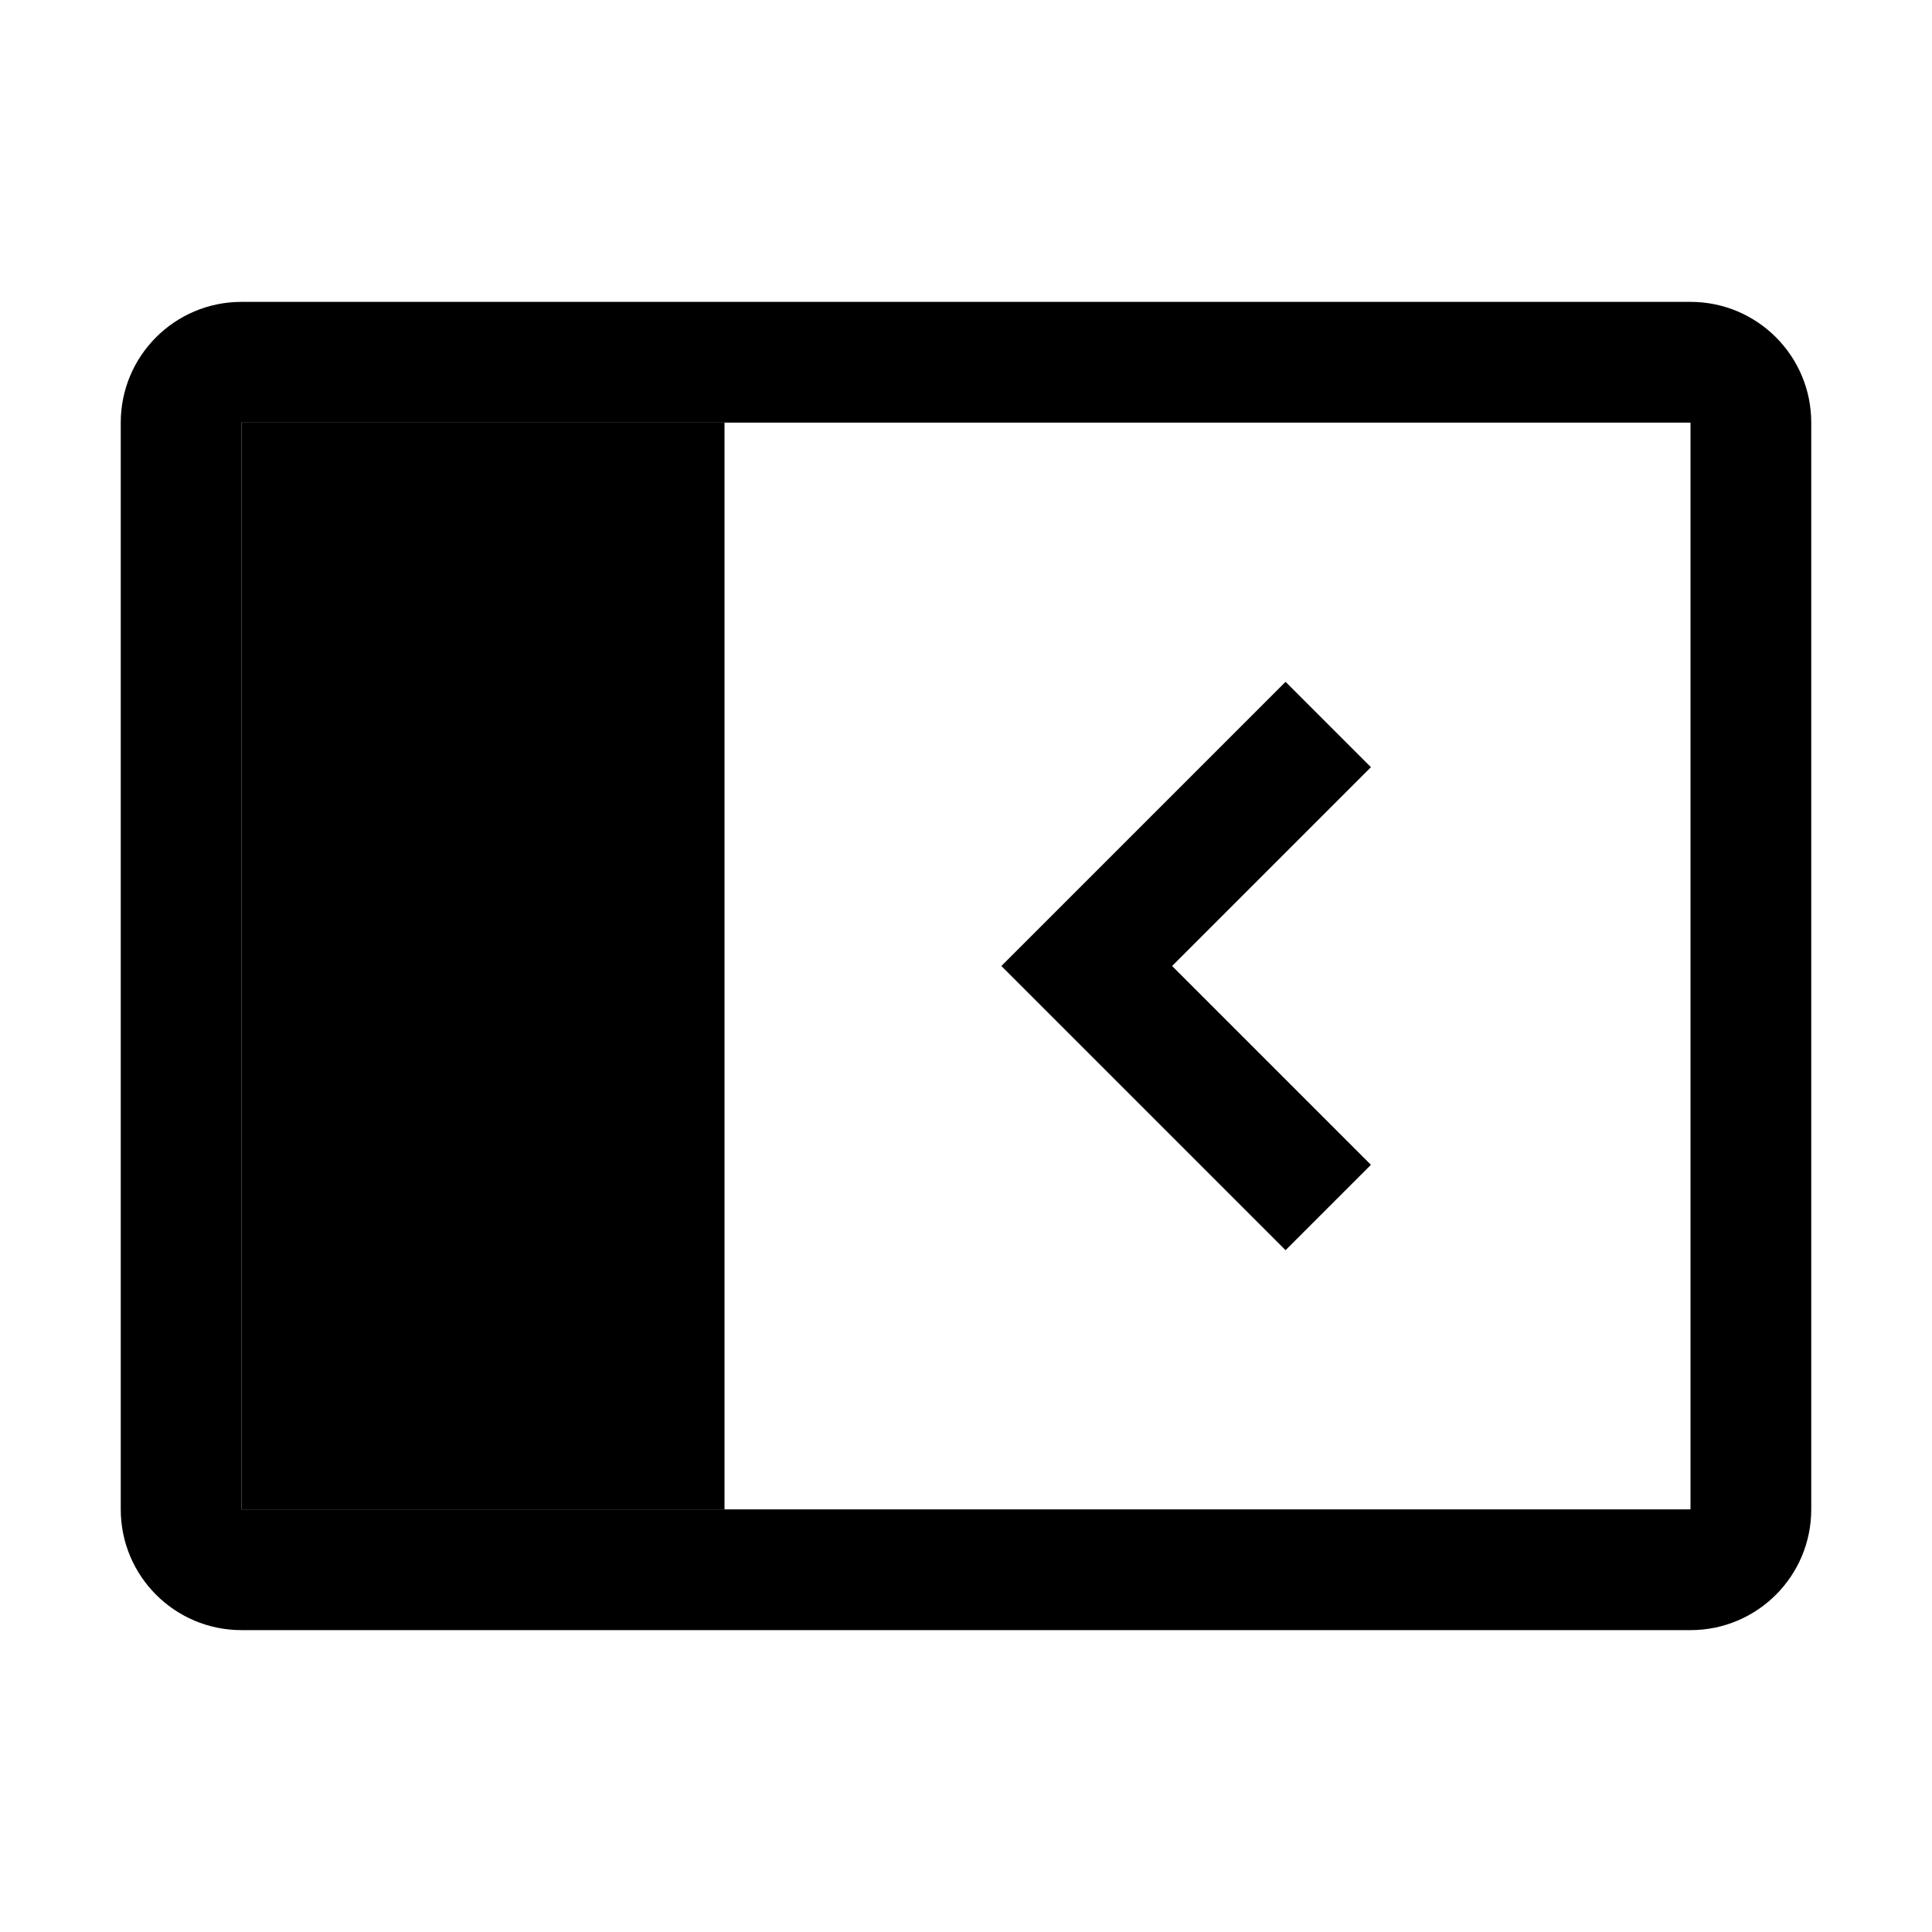 <svg viewBox="0 0 32 32" xmlns="http://www.w3.org/2000/svg">
<path fill-rule="evenodd" clip-rule="evenodd" d="M28 7H4V25H28V7ZM4 5C2.895 5 2 5.895 2 7V25C2 26.105 2.895 27 4 27H28C29.105 27 30 26.105 30 25V7C30 5.895 29.105 5 28 5H4Z" fill="black"/>
<path fill-rule="evenodd" clip-rule="evenodd" d="M4 25V7H12V25H4Z" fill="black"/>
<path fill-rule="evenodd" clip-rule="evenodd" d="M21.293 11.293L22.707 12.707L19.414 16L22.707 19.293L21.293 20.707L16.586 16L21.293 11.293Z" fill="black"/>
</svg>